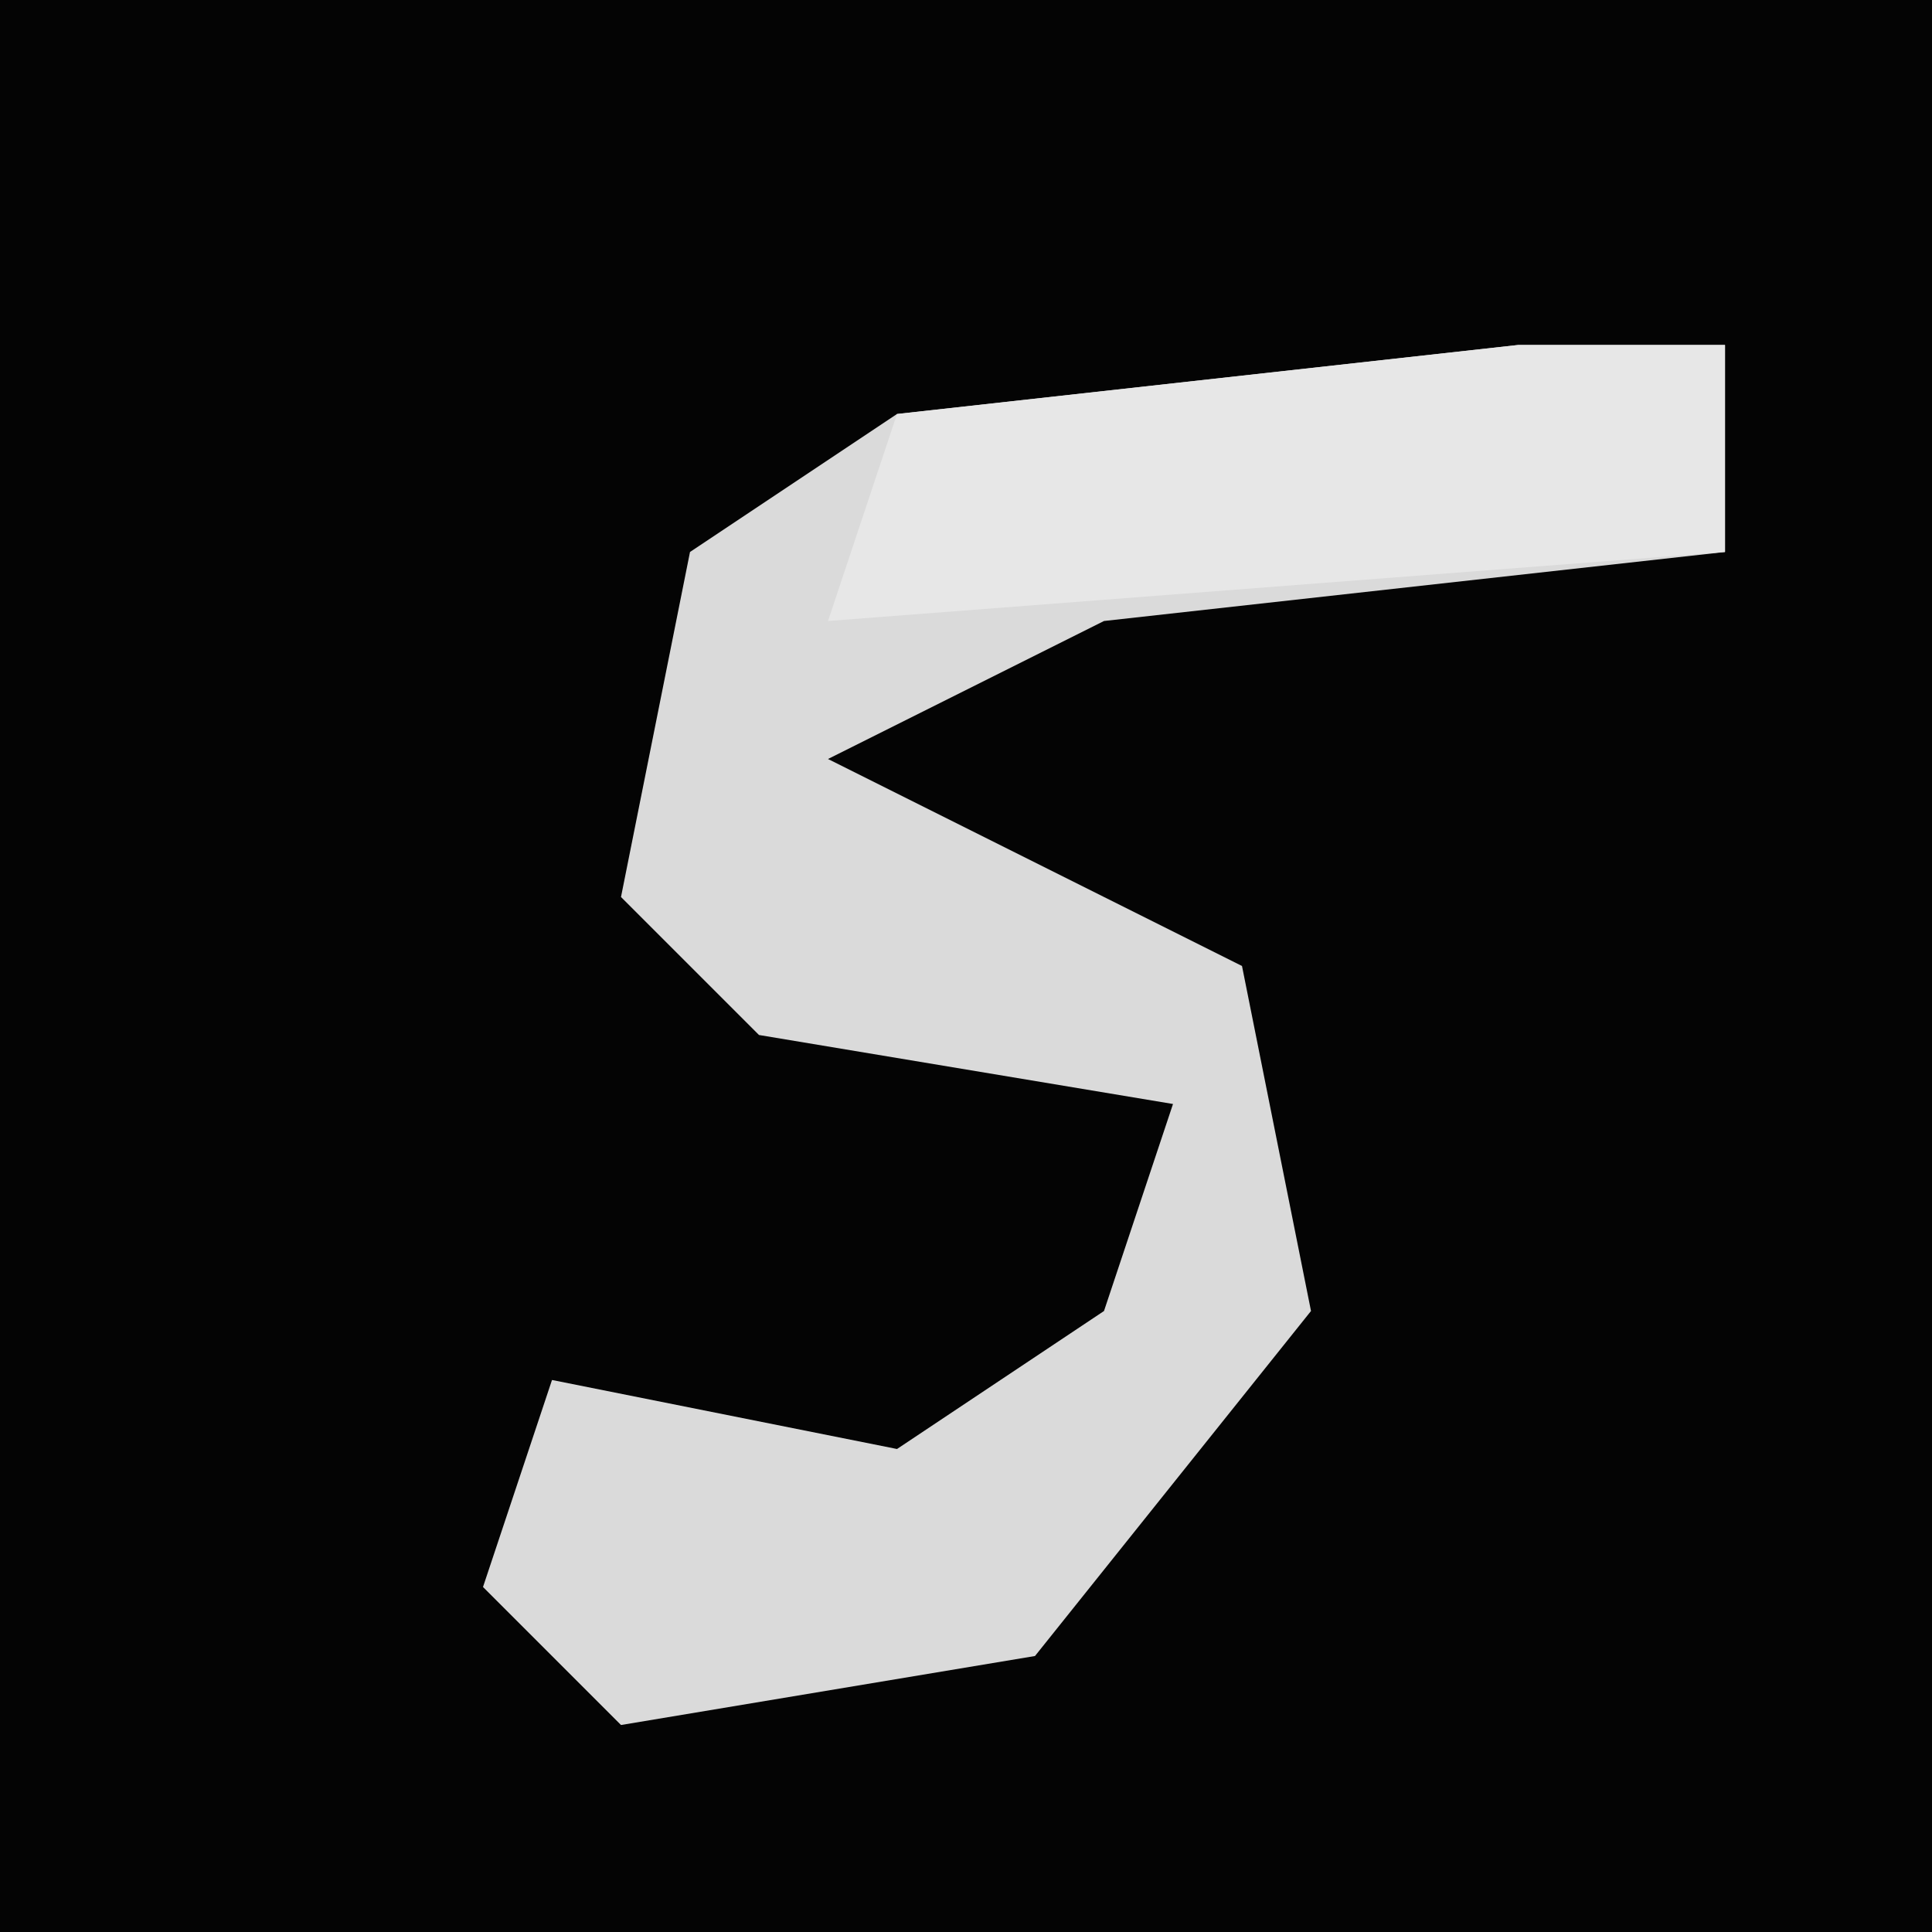 <?xml version="1.0" encoding="UTF-8"?>
<svg version="1.1" xmlns="http://www.w3.org/2000/svg" width="28" height="28">
<path d="M0,0 L28,0 L28,28 L0,28 Z " fill="#040404" transform="translate(0,0)"/>
<path d="M0,0 L3,0 L3,3 L-6,4 L-10,6 L-4,9 L-3,14 L-7,19 L-13,20 L-15,18 L-14,15 L-9,16 L-6,14 L-5,11 L-11,10 L-13,8 L-12,3 L-9,1 Z " fill="#DADADA" transform="translate(22,5)"/>
<path d="M0,0 L3,0 L3,3 L-10,4 L-9,1 Z " fill="#E7E7E7" transform="translate(22,5)"/>
</svg>
